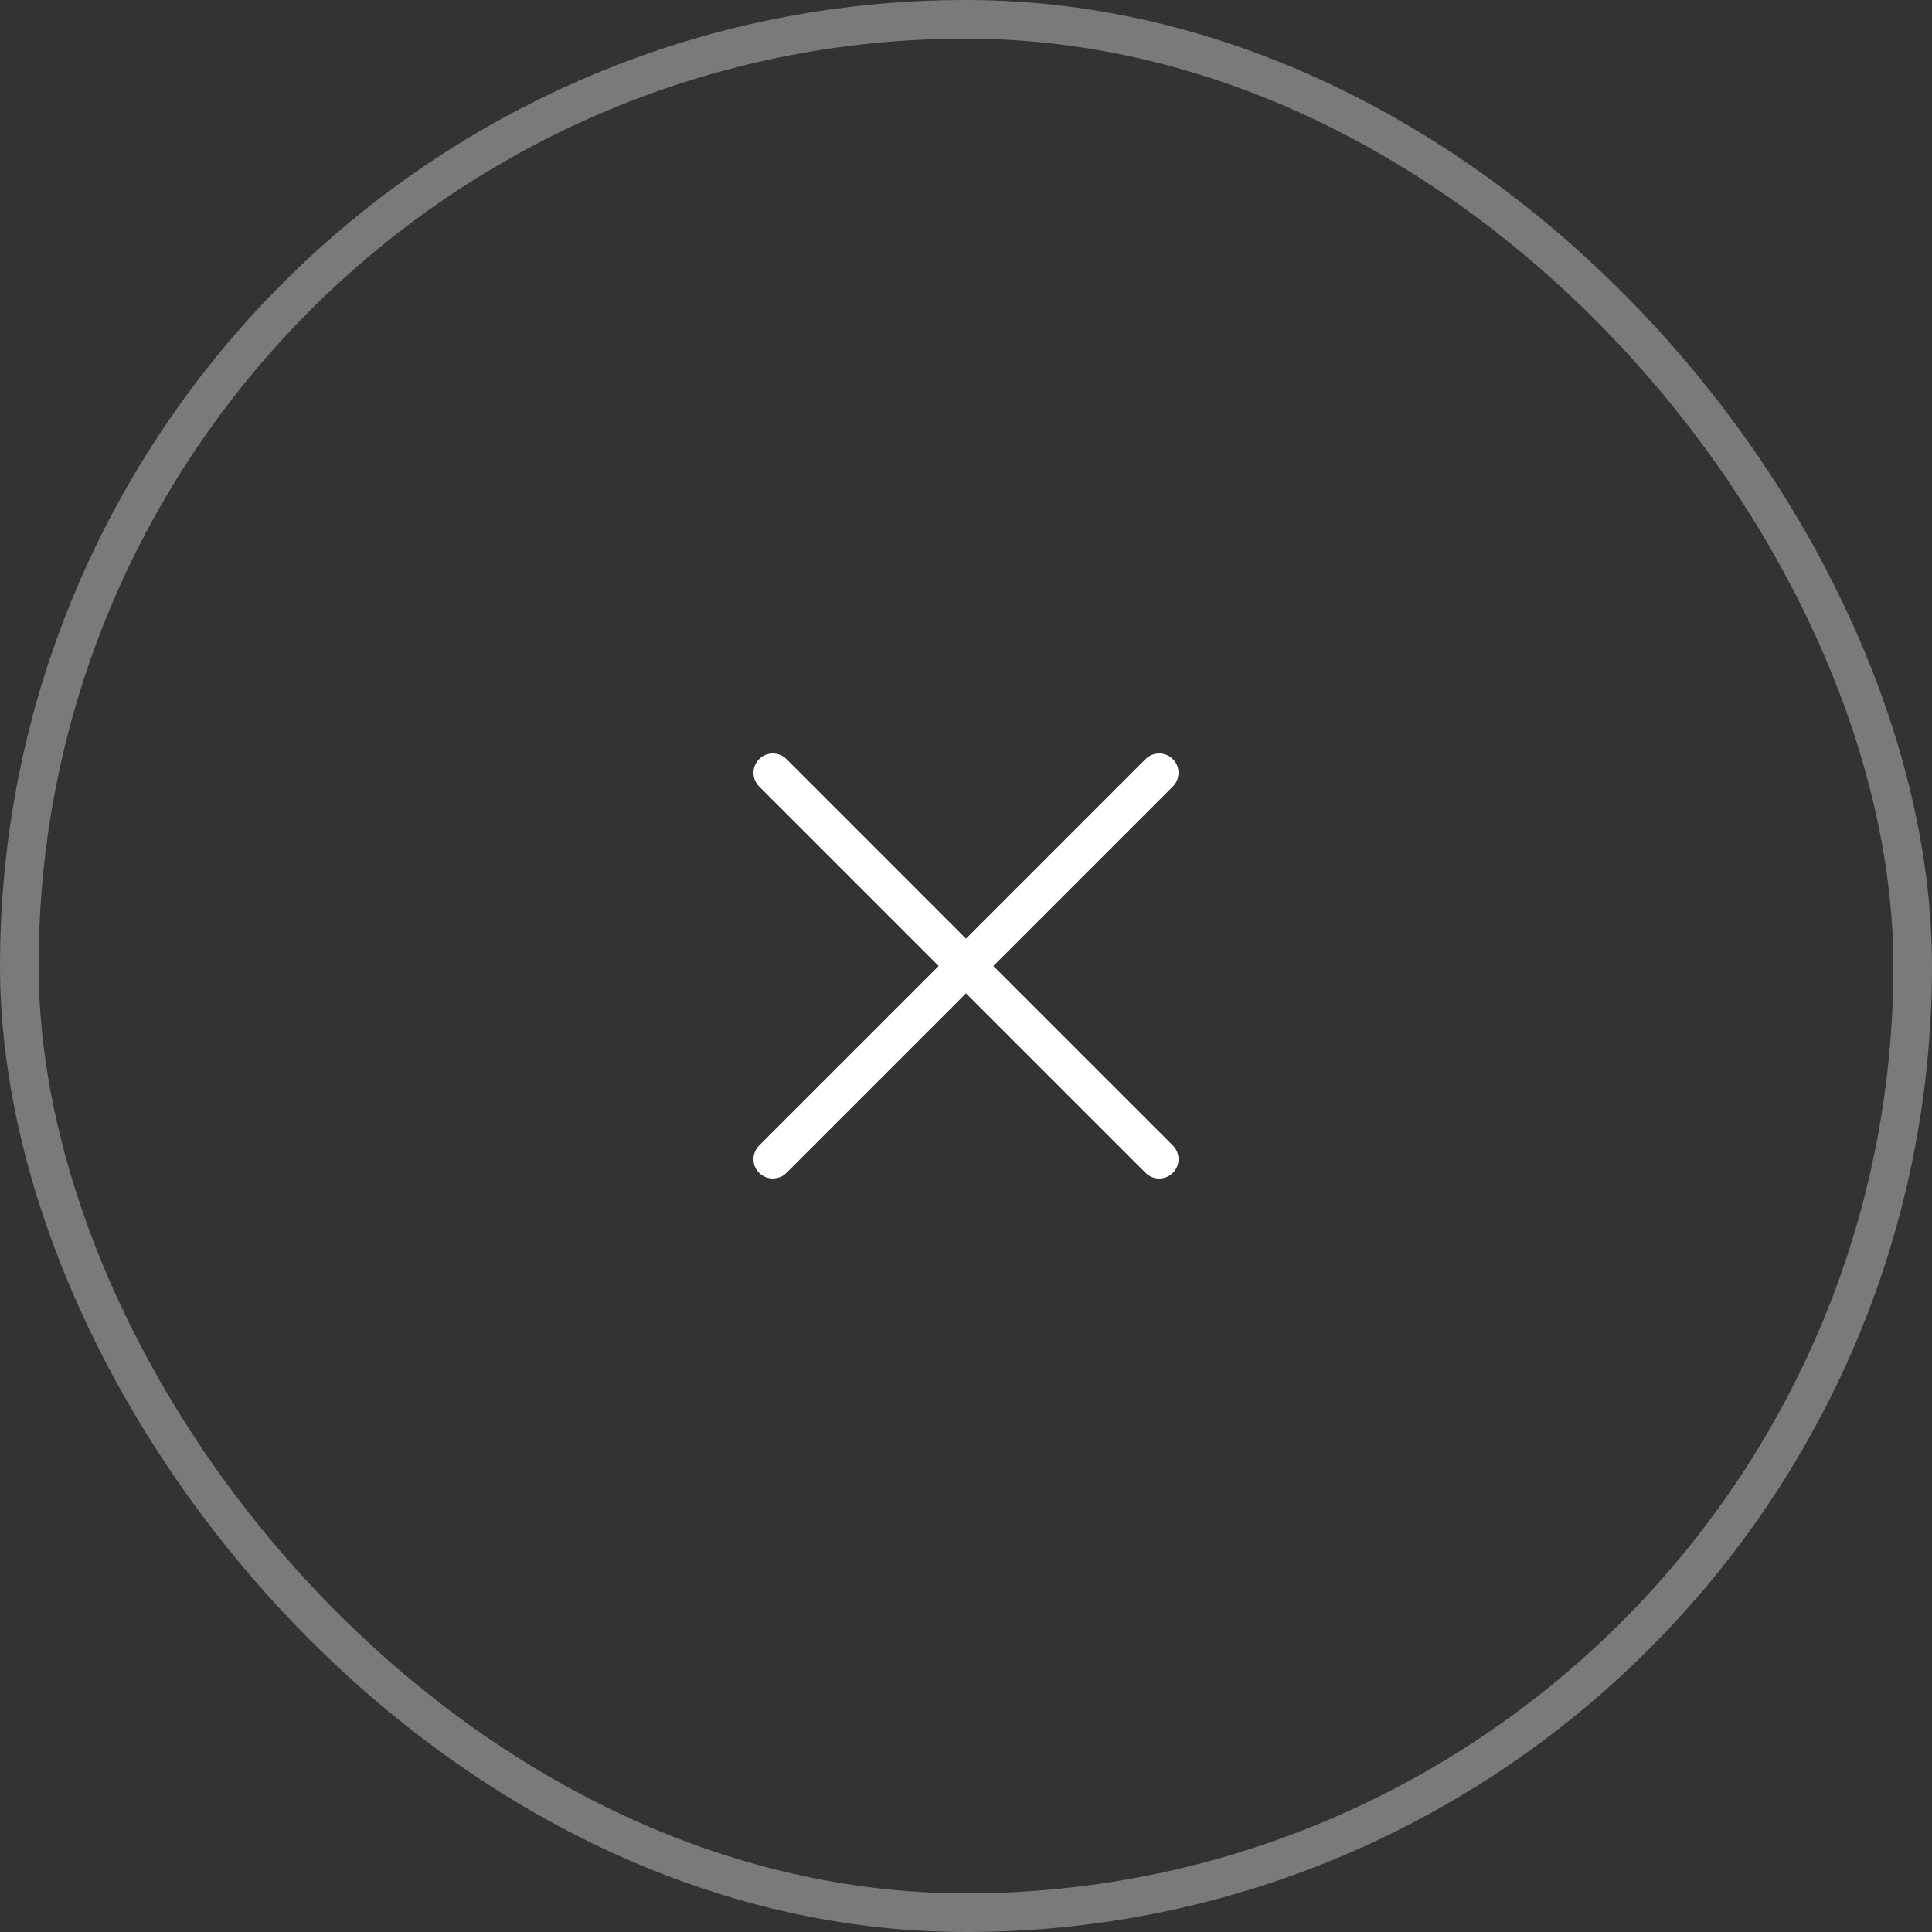 <svg width="50" height="50" viewBox="0 0 50 50" fill="none" xmlns="http://www.w3.org/2000/svg">
<rect x="0" y="0" width="50" height="50" fill="#333333" stroke="none"/>
<rect opacity="0.4" x="0.5" y="0.5" width="49" height="49" rx="24.5" stroke="#E4E4E4"/>
<path fill-rule="evenodd" clip-rule="evenodd" d="M30.354 20.353C30.549 20.158 30.549 19.841 30.354 19.646C30.158 19.451 29.842 19.451 29.646 19.646L25 24.293L20.354 19.646C20.158 19.451 19.842 19.451 19.646 19.646C19.451 19.841 19.451 20.158 19.646 20.353L24.293 25L19.646 29.646C19.451 29.841 19.451 30.158 19.646 30.353C19.842 30.548 20.158 30.548 20.354 30.353L25 25.707L29.646 30.353C29.842 30.549 30.158 30.549 30.354 30.353C30.549 30.158 30.549 29.841 30.354 29.646L25.707 25L30.354 20.353Z" fill="white"/>
</svg>
